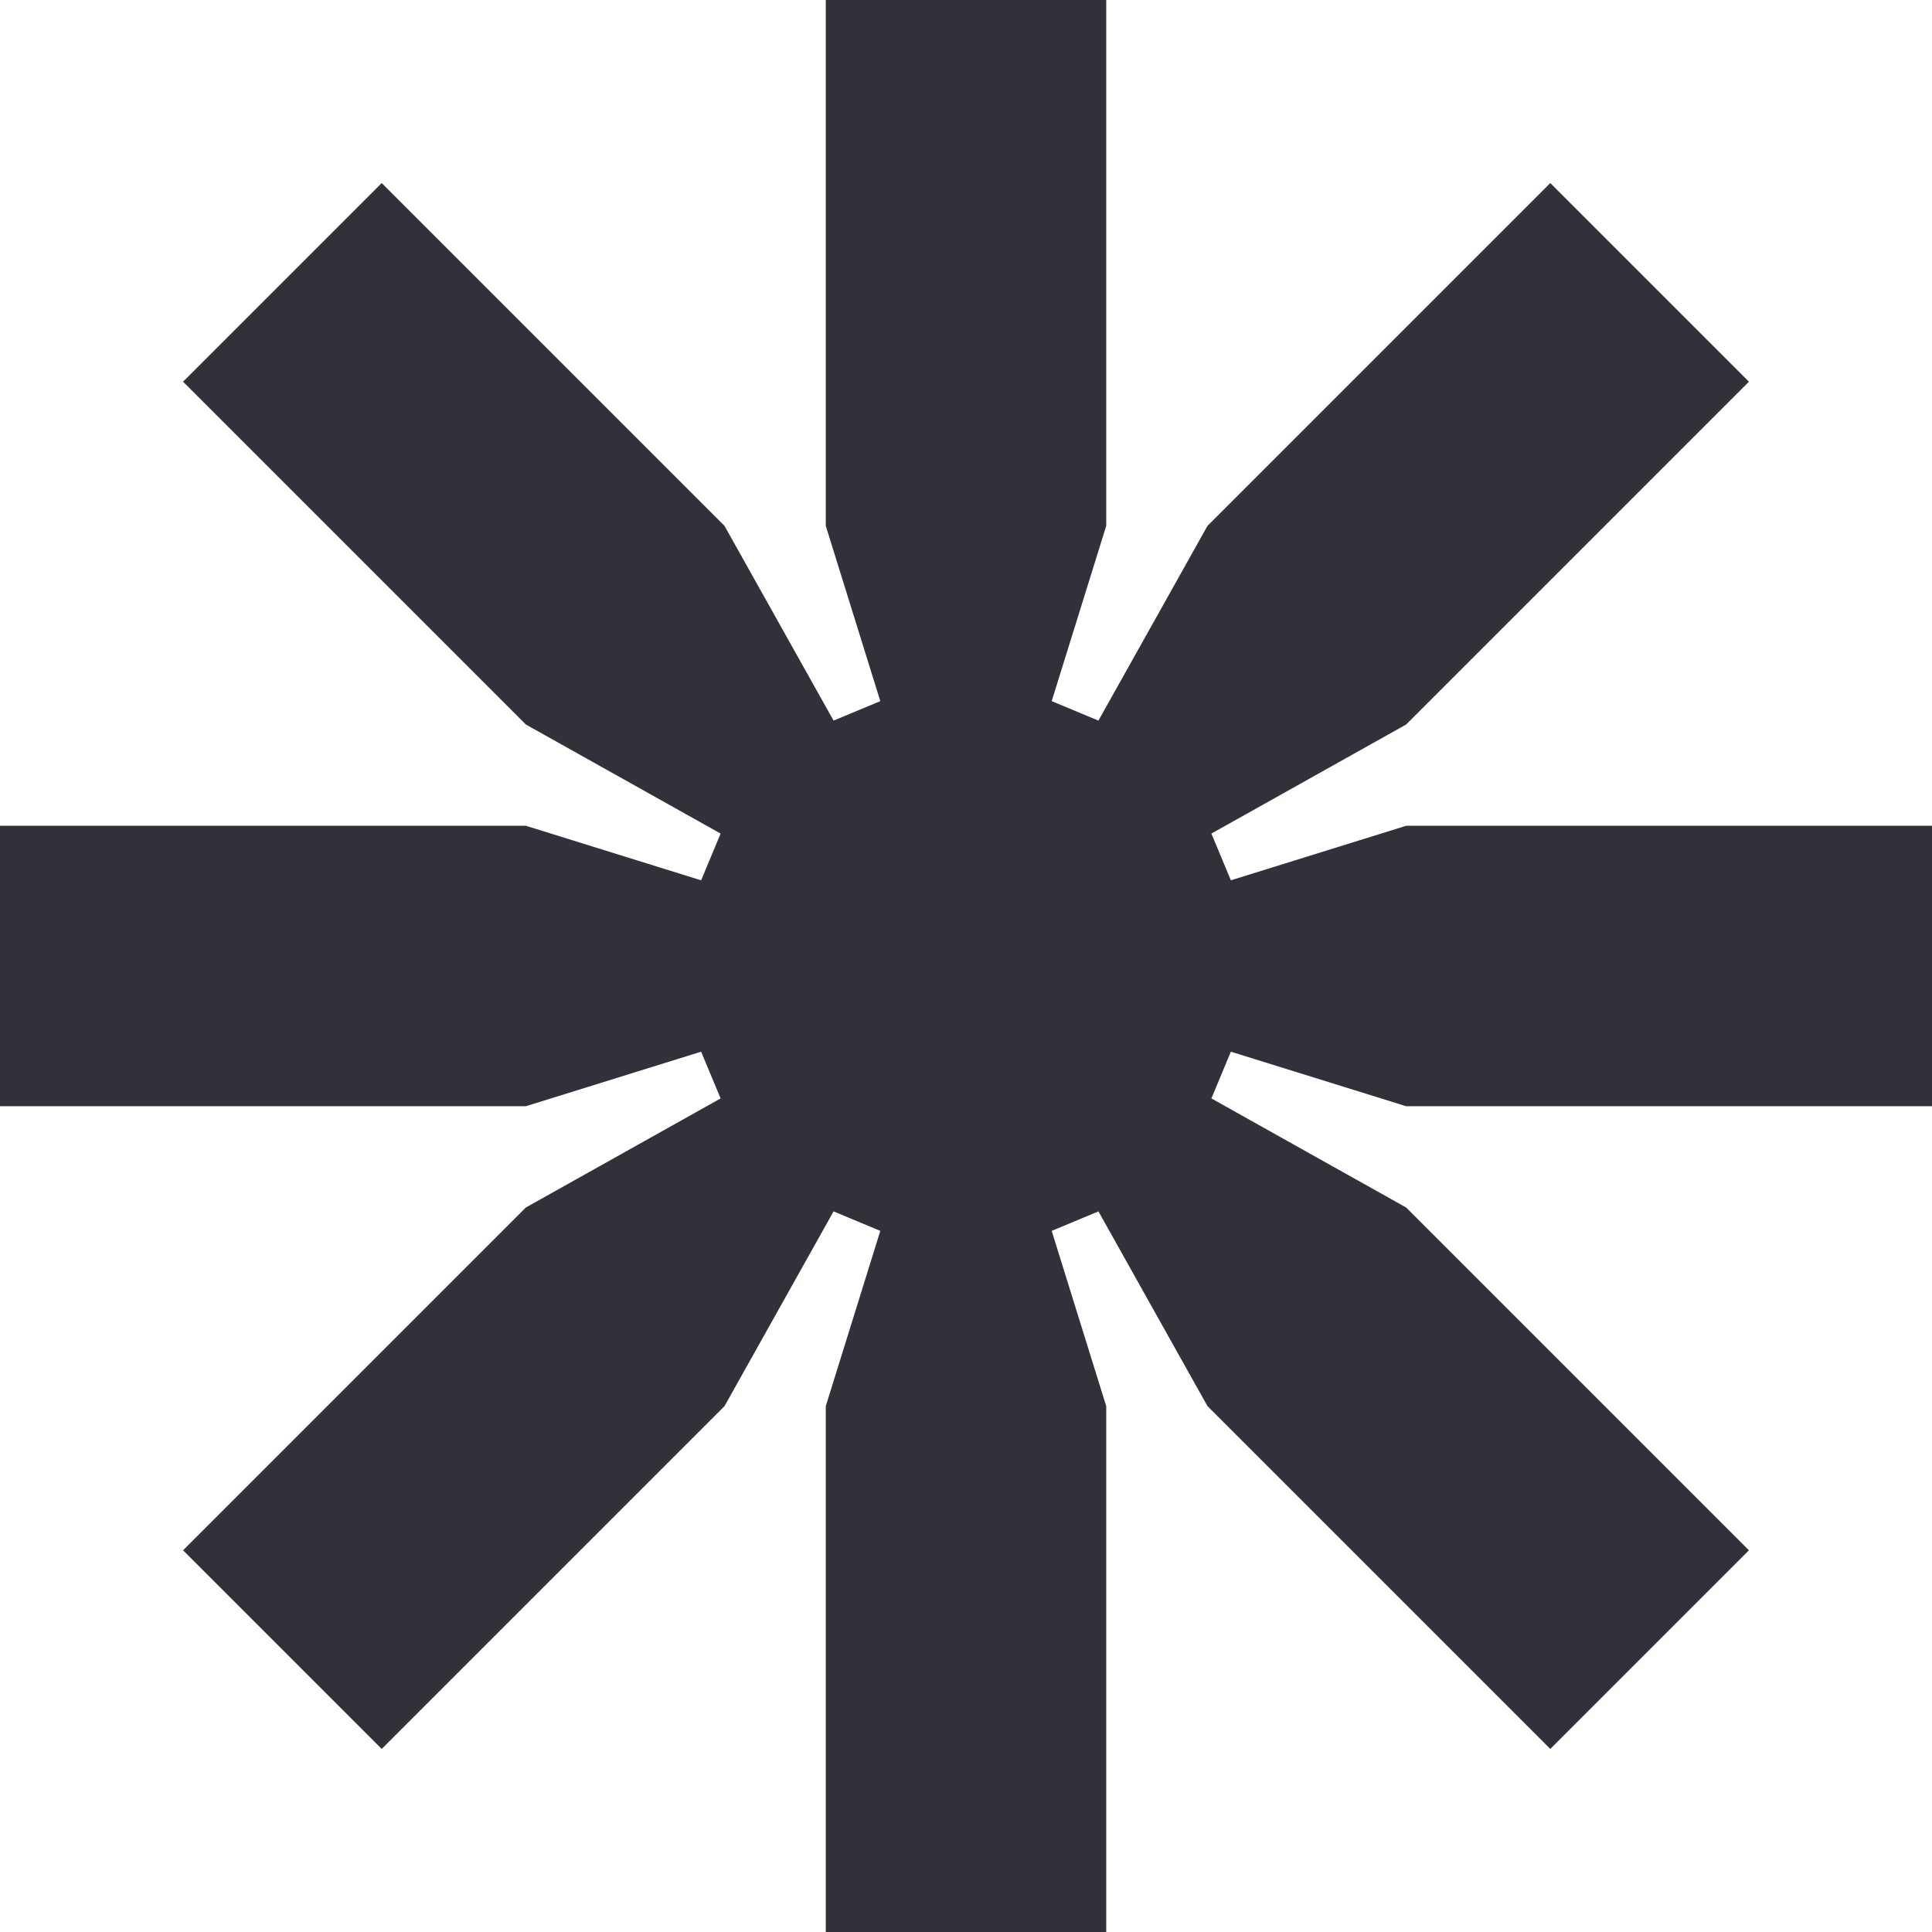 <svg width="400" height="400" viewBox="0 0 400 400" fill="none" xmlns="http://www.w3.org/2000/svg">
<g filter="url(#filter0_b_1780_2262)">
<path d="M362.097 79.032L291.129 150L250.806 172.581L254.839 182.258L291.129 170.968H400V229.032H291.129L254.839 217.742L250.806 227.419L291.129 250L362.097 320.968L320.968 362.097L250 291.129L227.419 250.806L217.742 254.839L229.032 291.129V400H170.968V291.129L182.258 254.839L172.581 250.806L150 291.129L79.032 362.097L37.903 320.968L108.871 250L149.194 227.419L145.161 217.742L108.871 229.032H0V170.968H108.871L145.161 182.258L149.194 172.581L108.871 150L37.903 79.032L79.032 37.903L150 108.871L172.581 149.194L182.258 145.161L170.968 108.871V0H229.032V108.871L217.742 145.161L227.419 149.194L250 108.871L320.968 37.903L362.097 79.032Z" fill="#31313A"/>
</g>
<defs>
<filter id="filter0_b_1780_2262" x="-4" y="-4" width="408" height="408" filterUnits="userSpaceOnUse" color-interpolation-filters="sRGB">
<feFlood flood-opacity="0" result="BackgroundImageFix"/>
<feGaussianBlur in="BackgroundImageFix" stdDeviation="2"/>
<feComposite in2="SourceAlpha" operator="in" result="effect1_backgroundBlur_1780_2262"/>
<feBlend mode="normal" in="SourceGraphic" in2="effect1_backgroundBlur_1780_2262" result="shape"/>
</filter>
</defs>
</svg>
